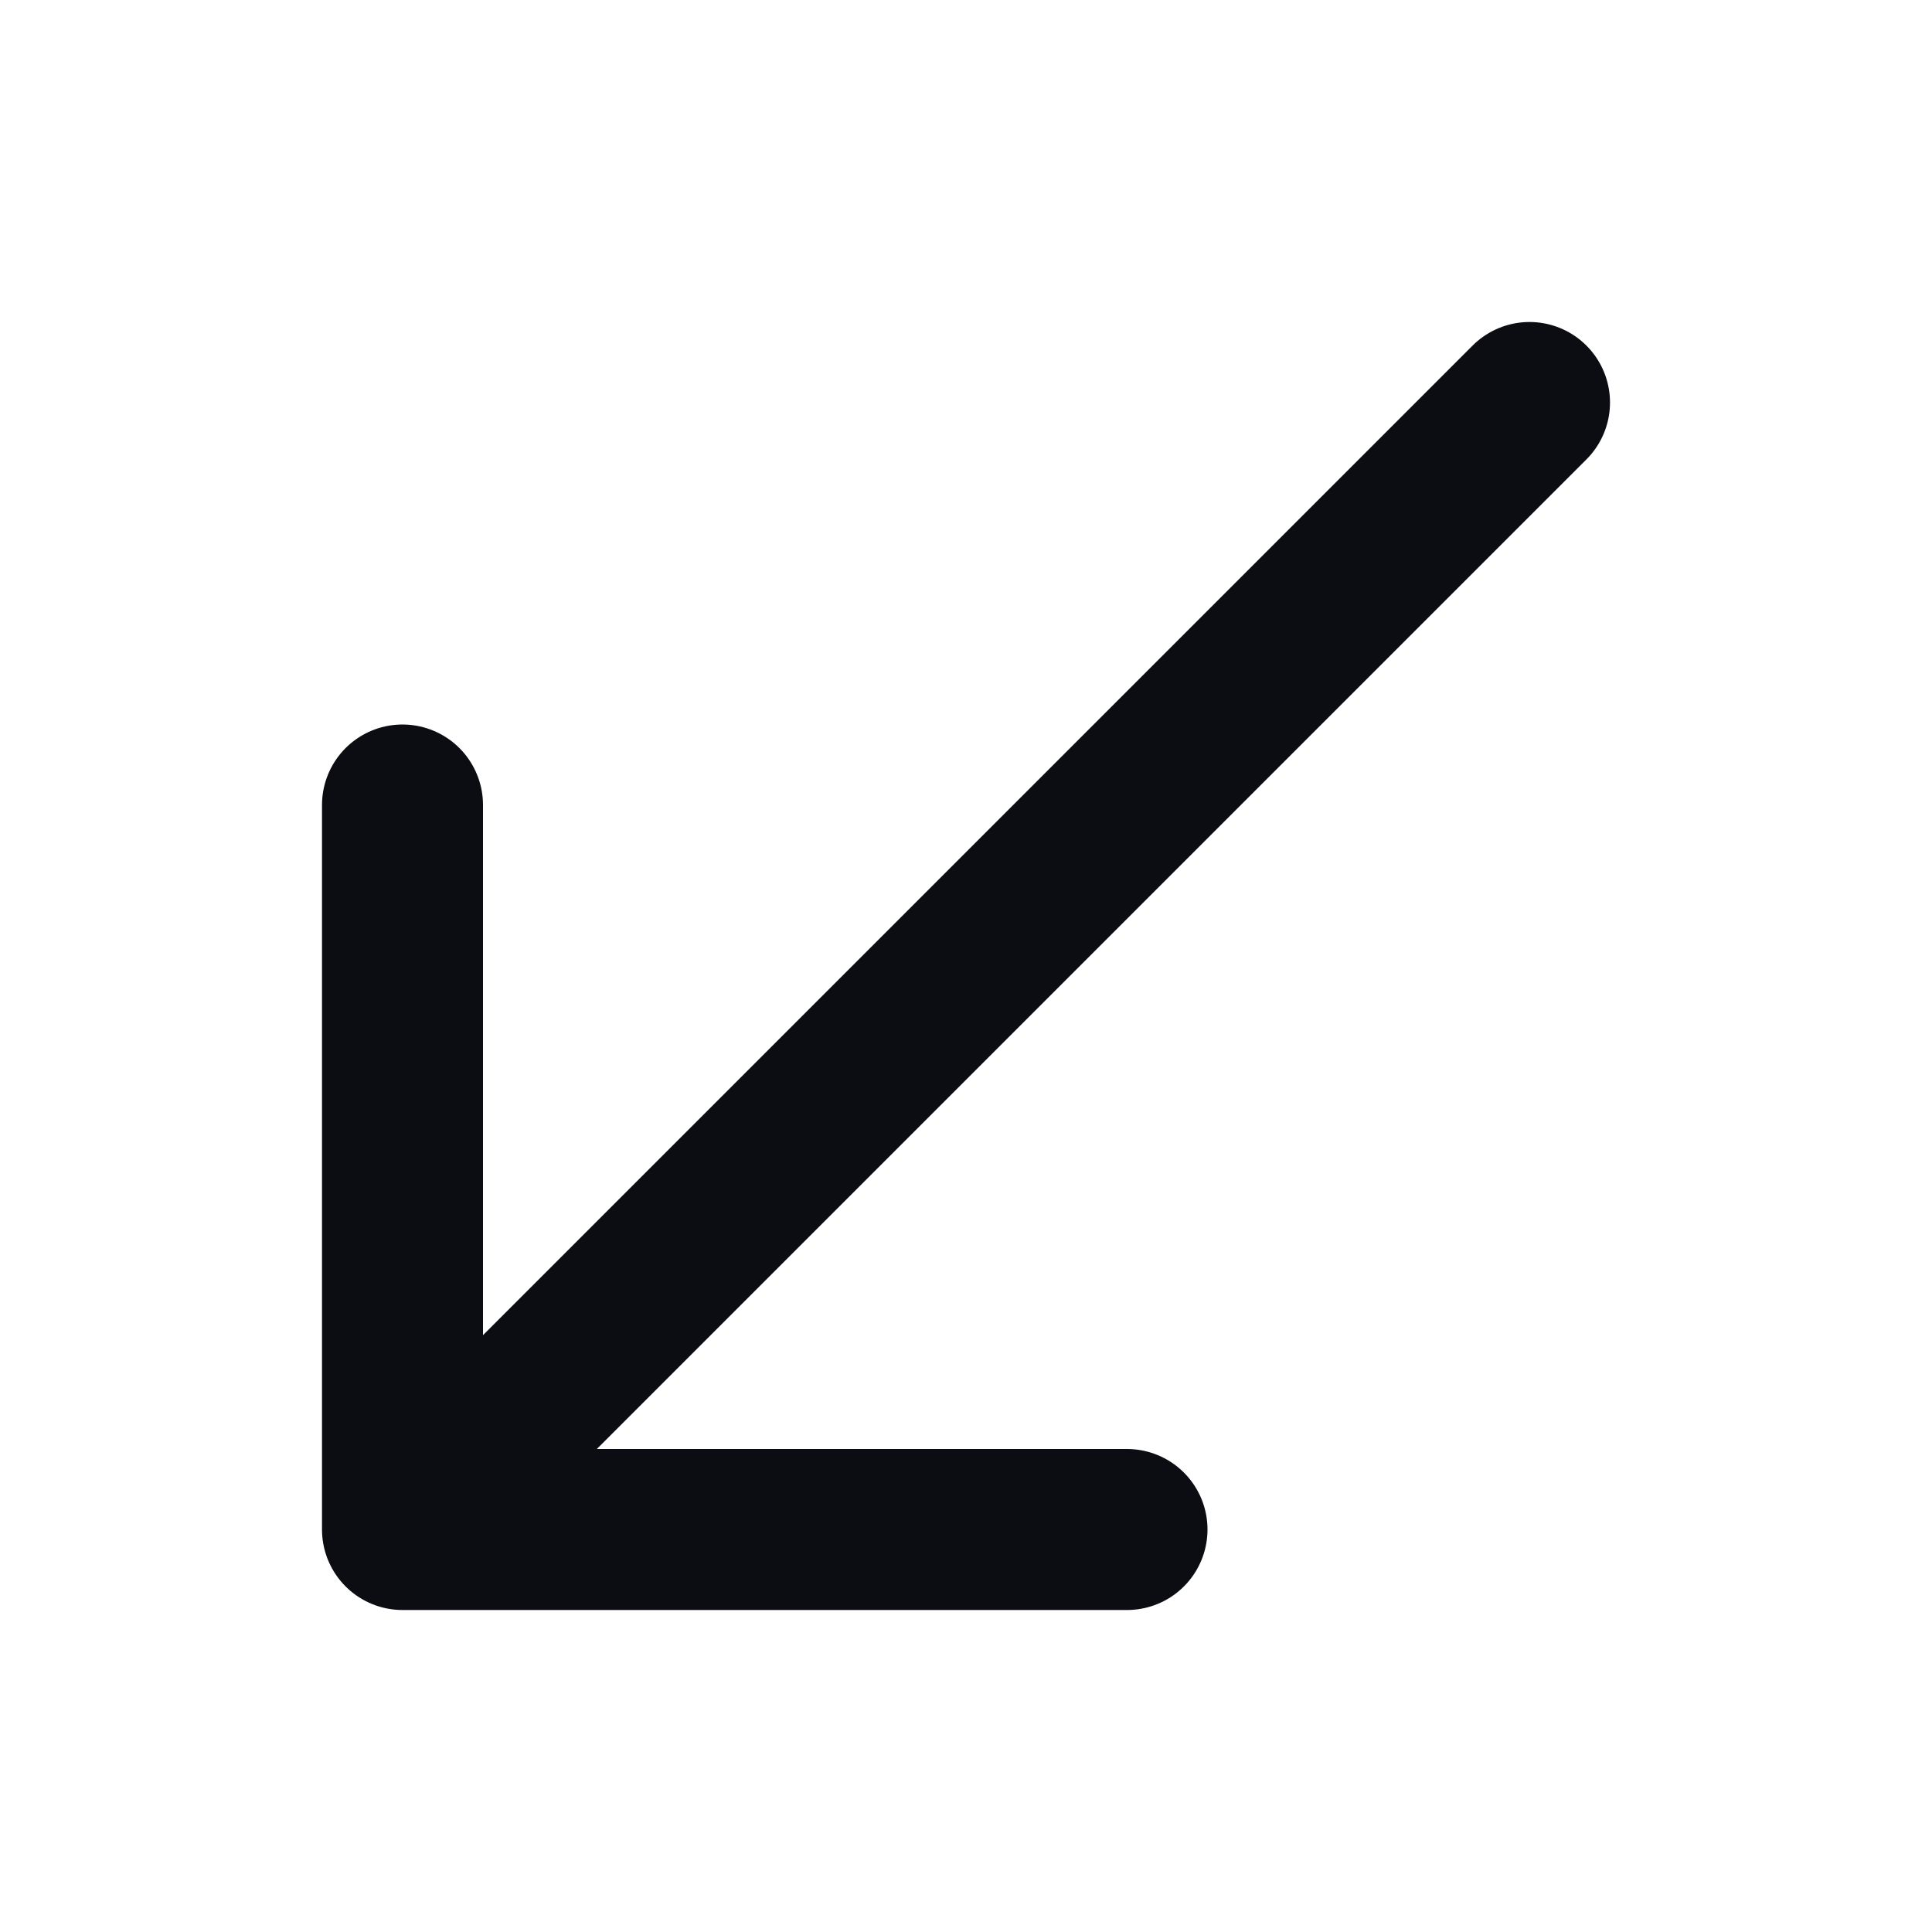 <svg width="24" height="24" viewBox="0 0 24 24" fill="none" xmlns="http://www.w3.org/2000/svg">
<path d="M5 19H14M5 19V10M5 19L19 5" stroke="#0B0D12" stroke-width="2" stroke-linecap="round" stroke-linejoin="round"/>
</svg>
